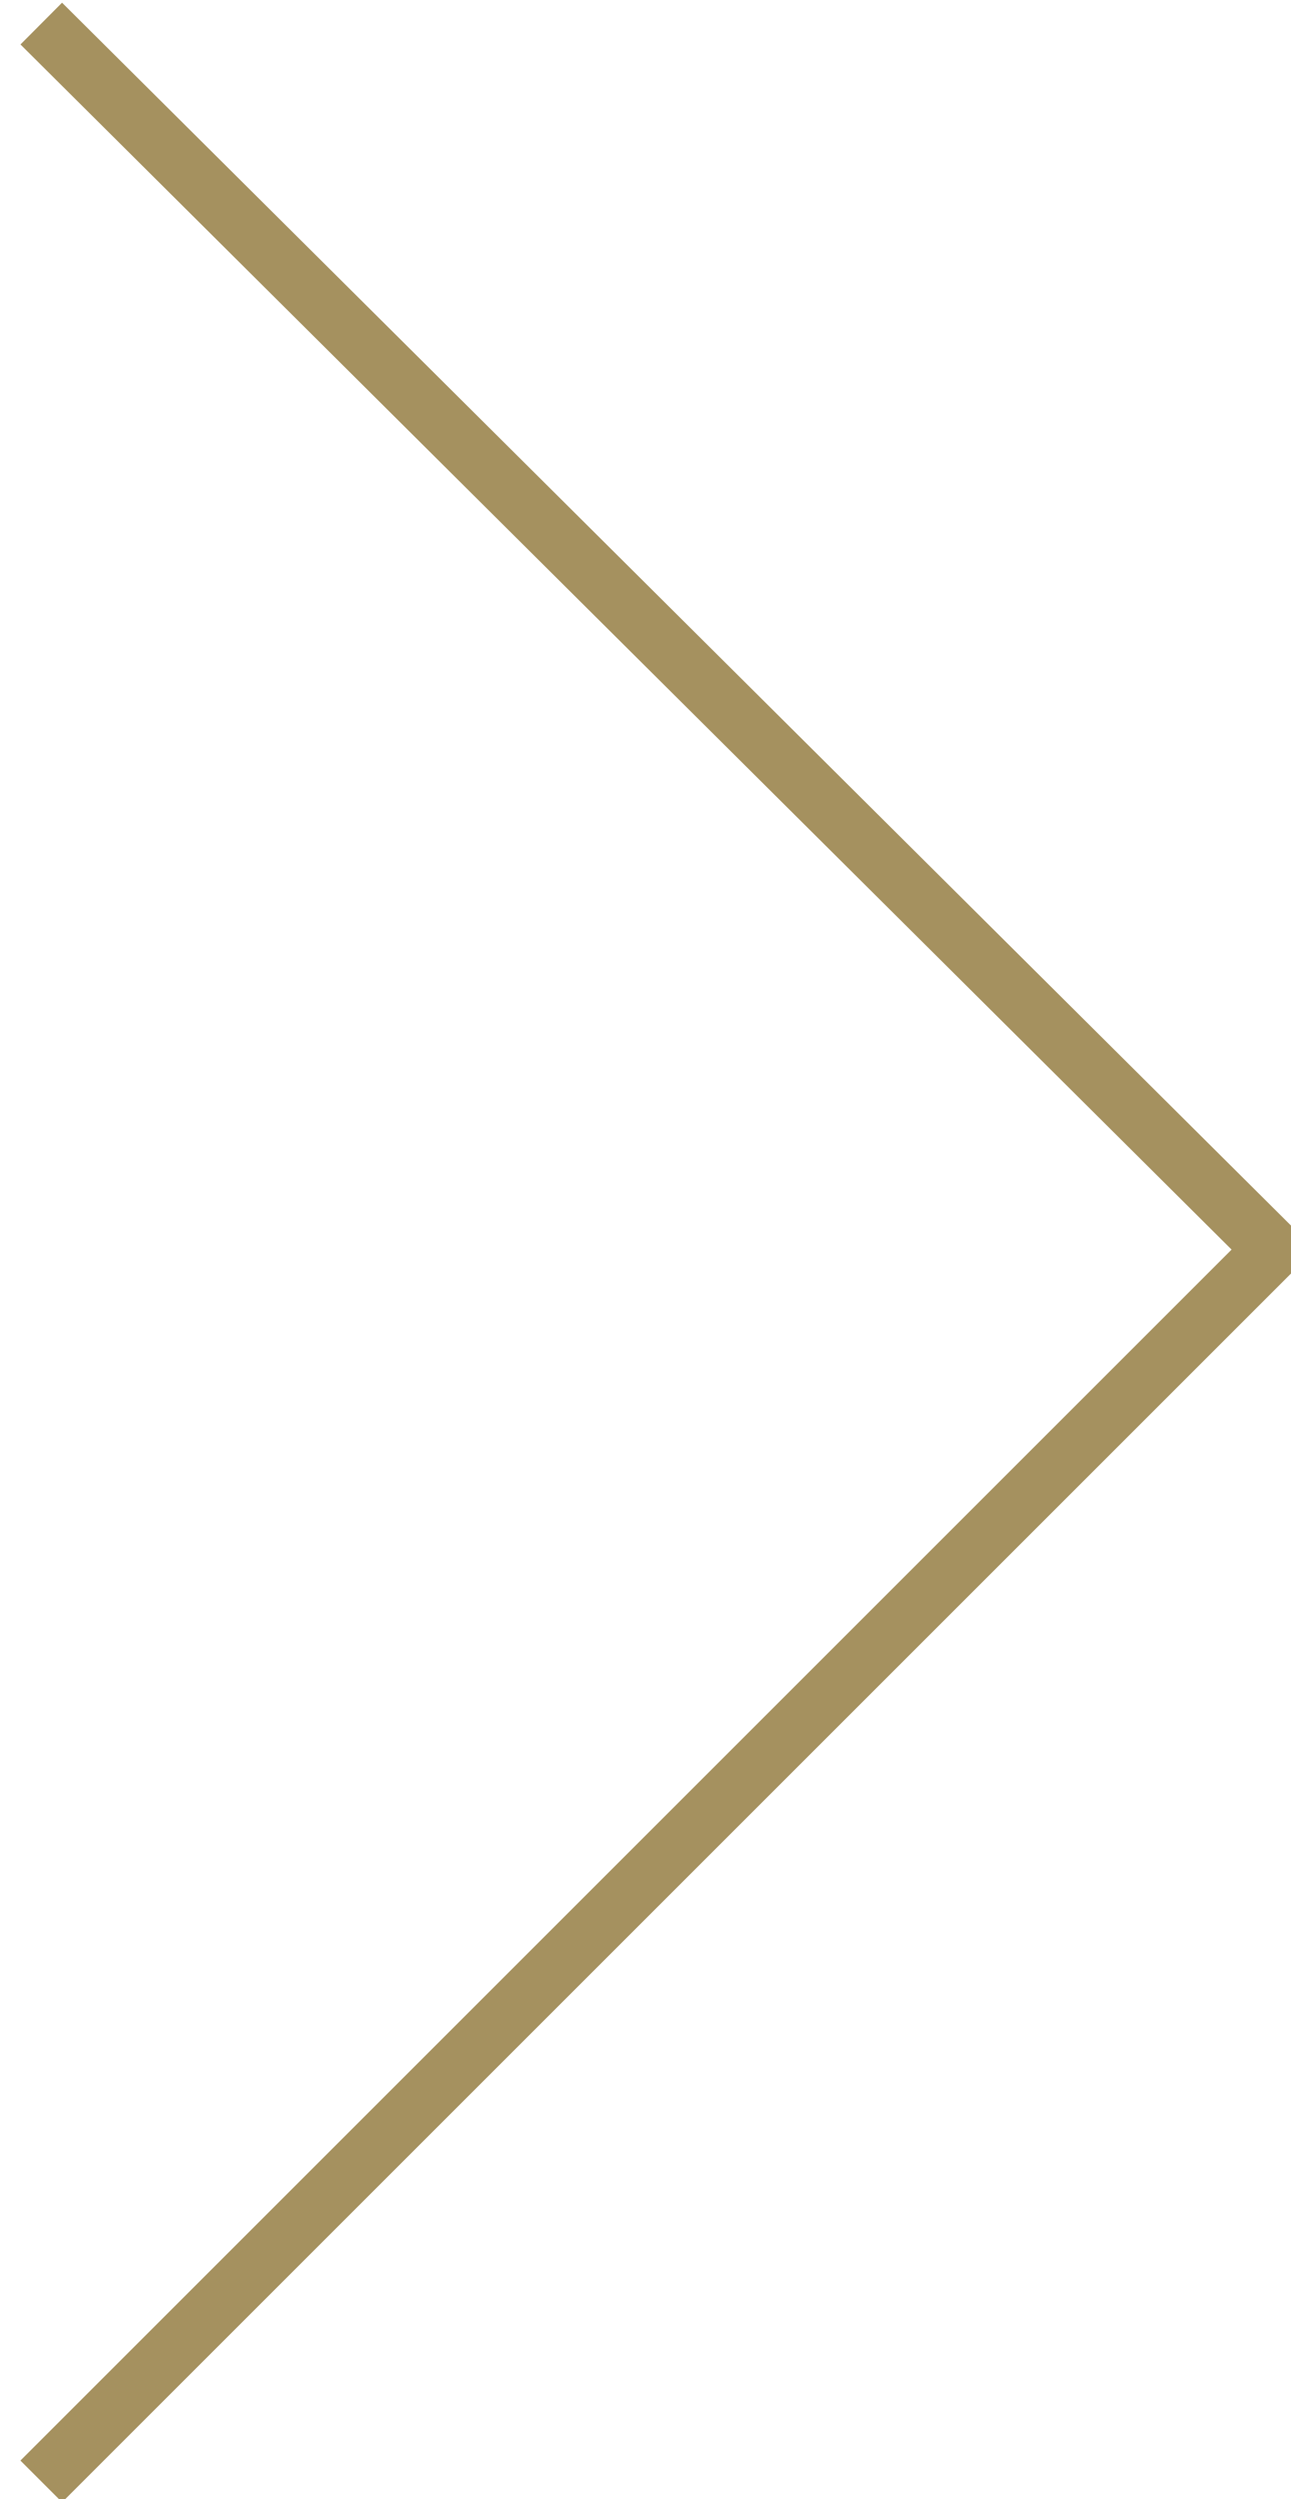 <?xml version="1.0" encoding="utf-8"?>
<!-- Generator: Adobe Illustrator 26.3.1, SVG Export Plug-In . SVG Version: 6.00 Build 0)  -->
<svg version="1.1" id="Layer_1" xmlns="http://www.w3.org/2000/svg" xmlns:xlink="http://www.w3.org/1999/xlink" x="0px" y="0px"
	 viewBox="0 0 21.9 42.4" style="enable-background:new 0 0 21.9 42.4;" xml:space="preserve">
<style type="text/css">
	.st0{fill:none;stroke:#A5915F;stroke-miterlimit:10;}
</style>
<polyline class="st0" points="0.7,42.1 21.6,21.2 0.7,0.4 "/>
</svg>
